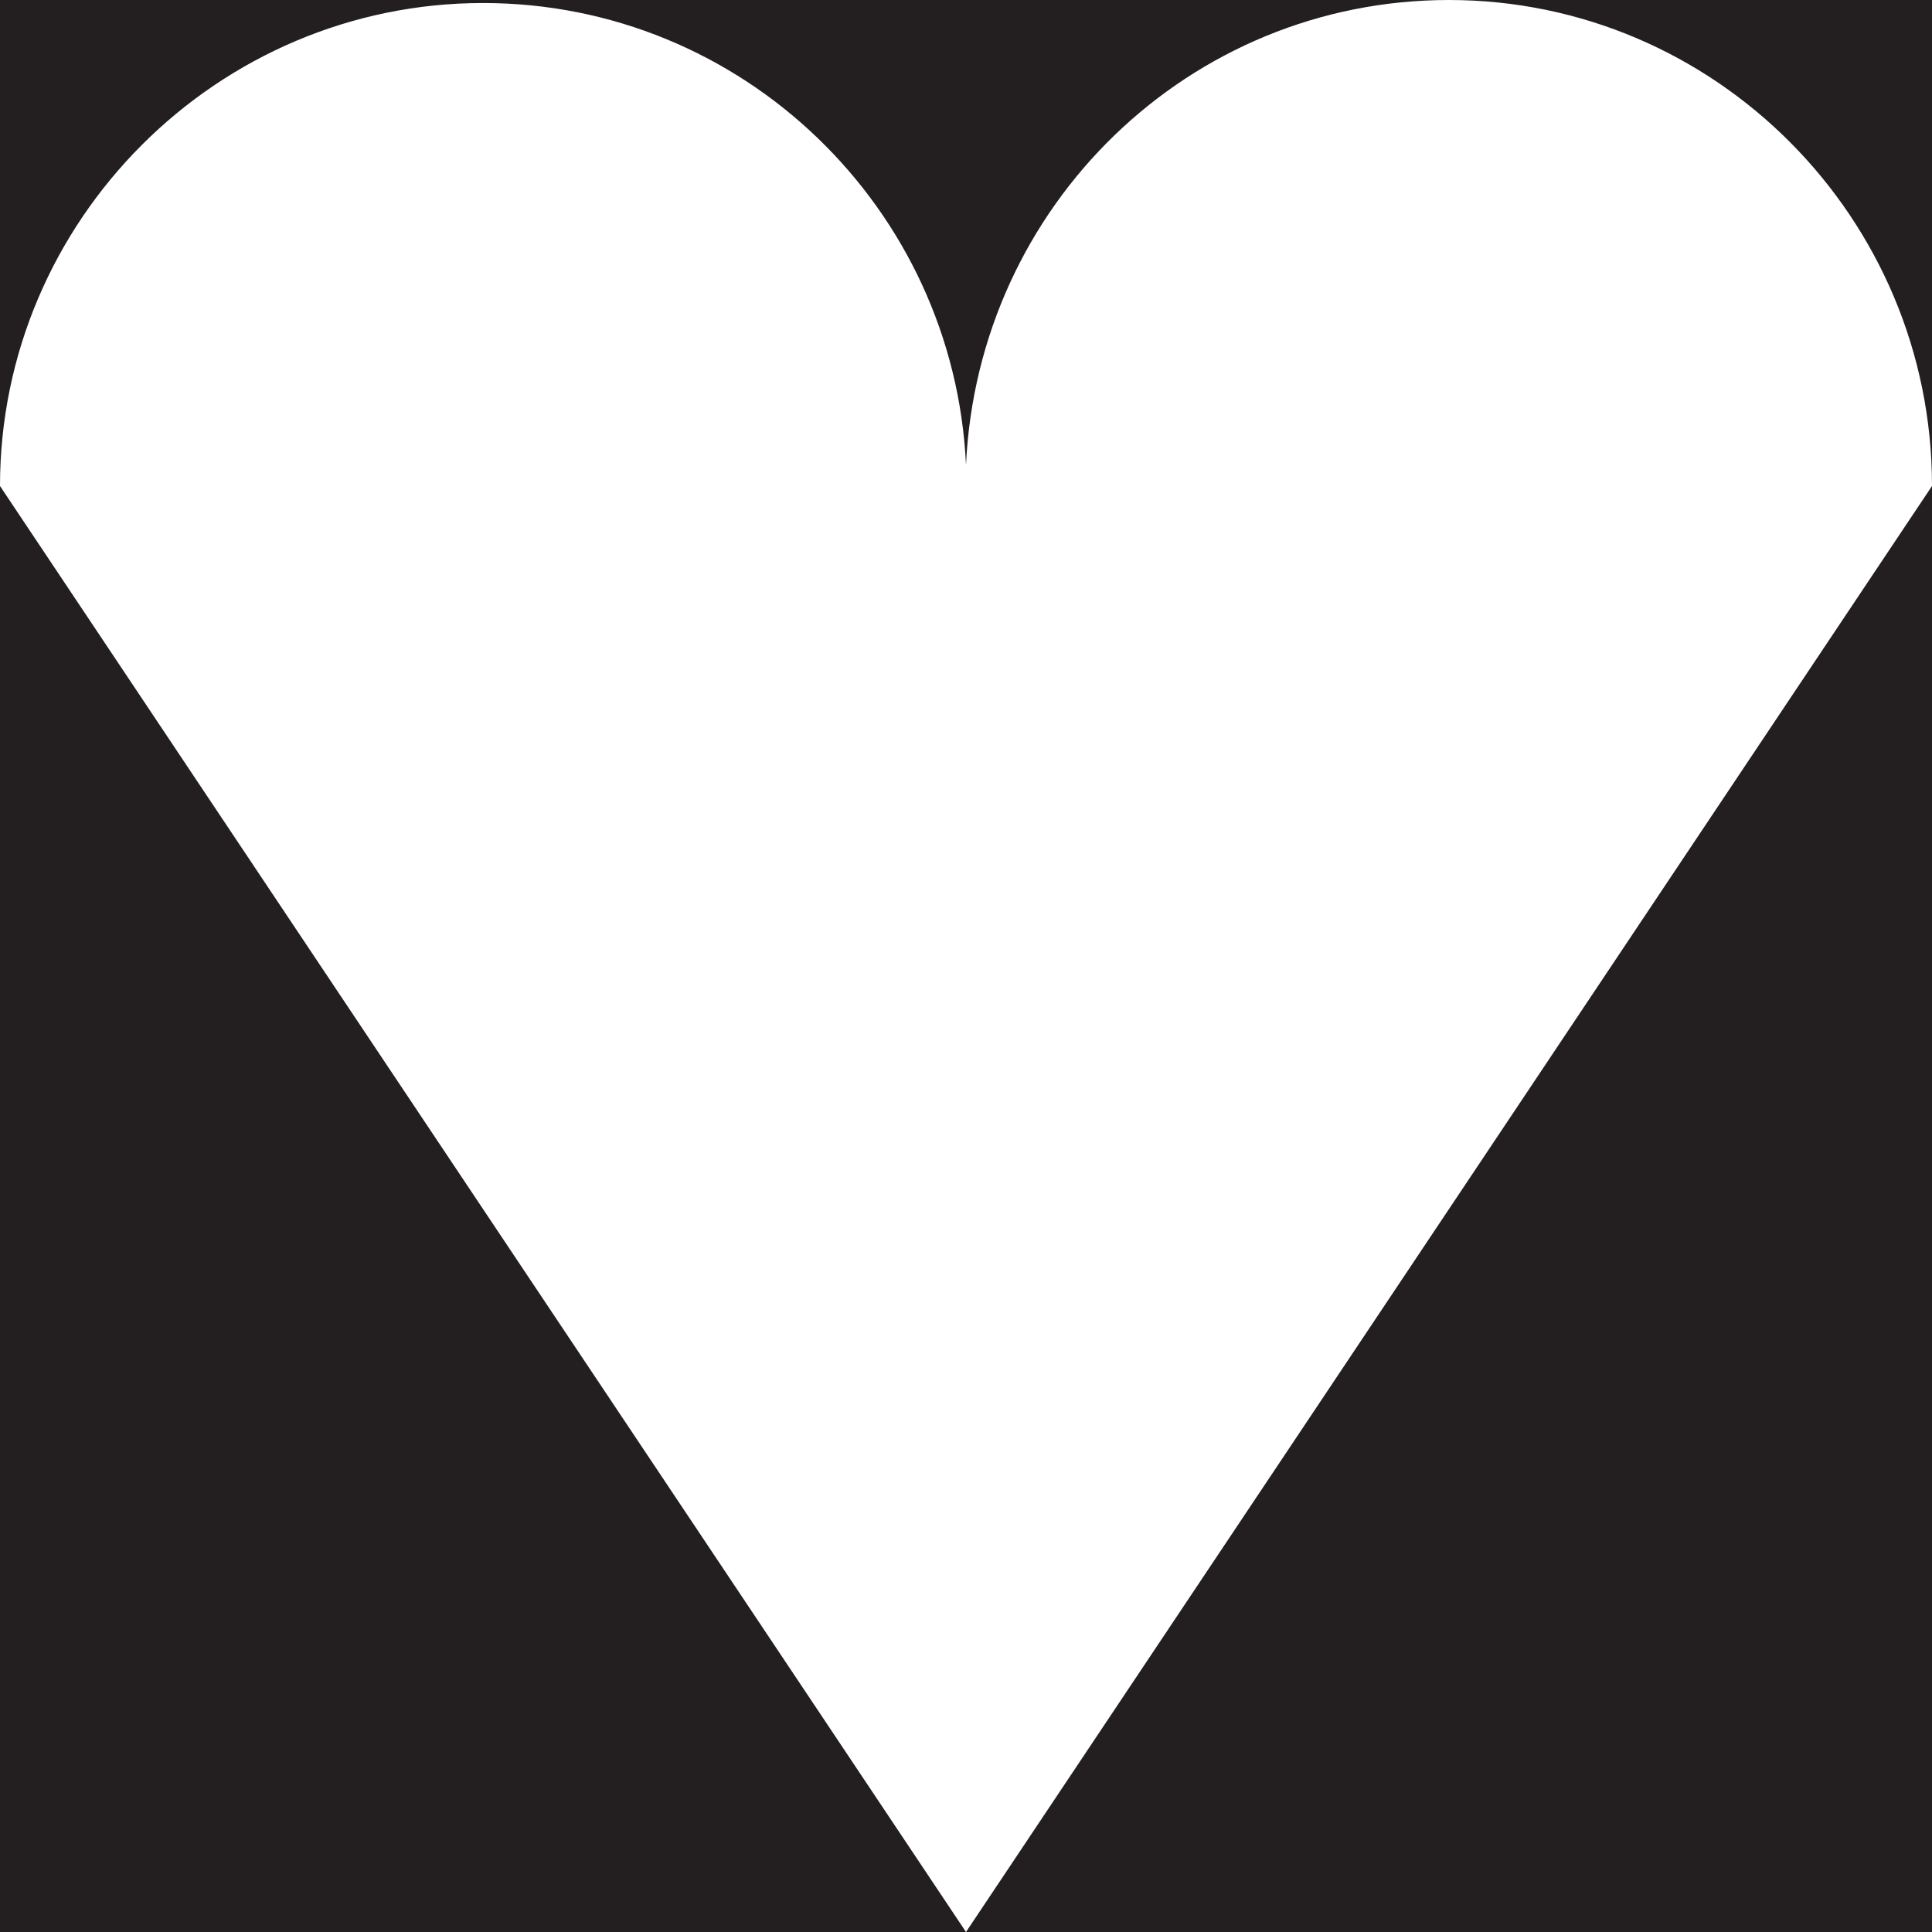 <svg id="Layer_1" xmlns="http://www.w3.org/2000/svg" width="64" height="64" viewBox="0 0 64 64"><style>.st0{fill:#231f20}.st1{fill:#fff}</style><path id="XMLID_93_" class="st0" d="M0 0h64v64H0z"/><path id="XMLID_1_" class="st1" d="M64 16.1C64 7.2 56.8 0 48 0c-8.6 0-15.6 6.8-16 15.4C31.6 6.9 24.6.1 16 .1 7.2.1 0 7.3 0 16.1L32 64l32-47.9z"/></svg>